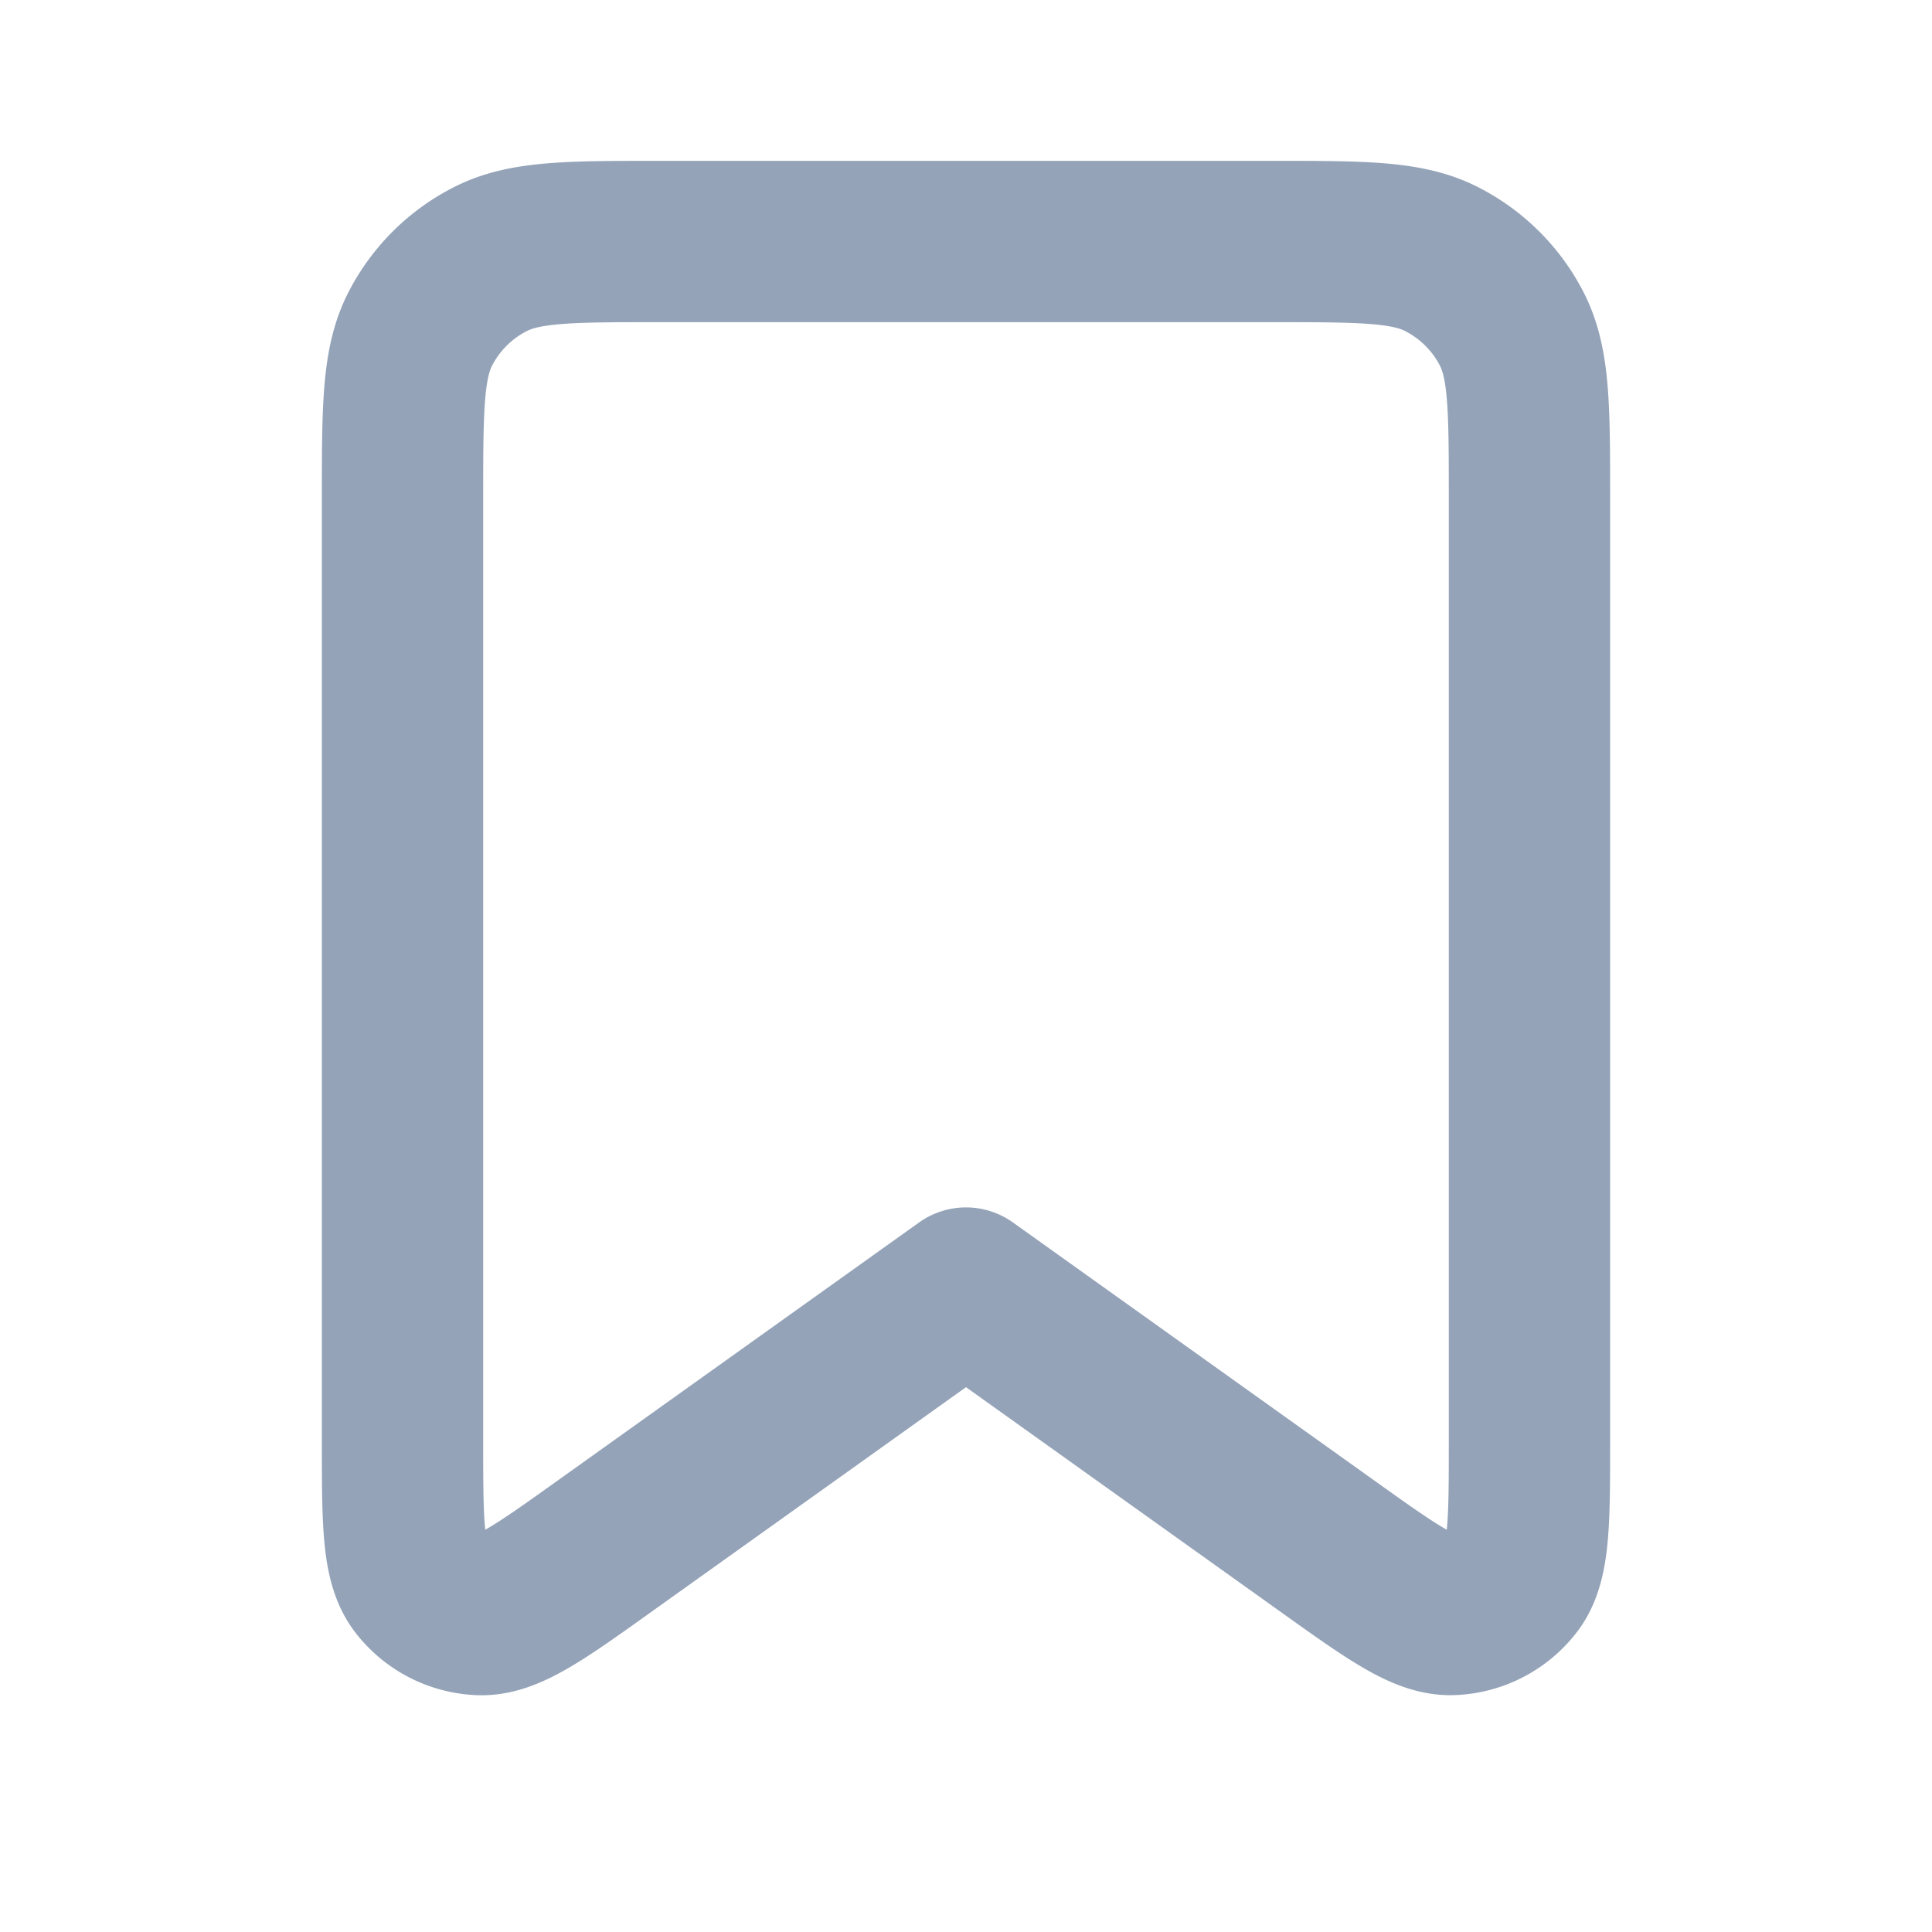 <svg width="20" height="20" viewBox="0 0 20 20" fill="none" xmlns="http://www.w3.org/2000/svg">
    <path d="M4.167 5.167c0-.934 0-1.4.181-1.757.16-.314.415-.569.729-.728C5.433 2.5 5.9 2.5 6.833 2.5h6.334c.933 0 1.4 0 1.756.182.314.16.569.414.729.728.181.357.181.823.181 1.757v9.742c0 .837 0 1.256-.173 1.48a.833.833 0 0 1-.63.324c-.283.011-.624-.232-1.305-.719L10 13.334l-3.725 2.66c-.681.487-1.022.73-1.306.72a.833.833 0 0 1-.629-.324c-.173-.225-.173-.644-.173-1.48V5.166z" stroke="#94A3B8" stroke-width="1.67" stroke-linecap="round" stroke-linejoin="round"/>
</svg>
